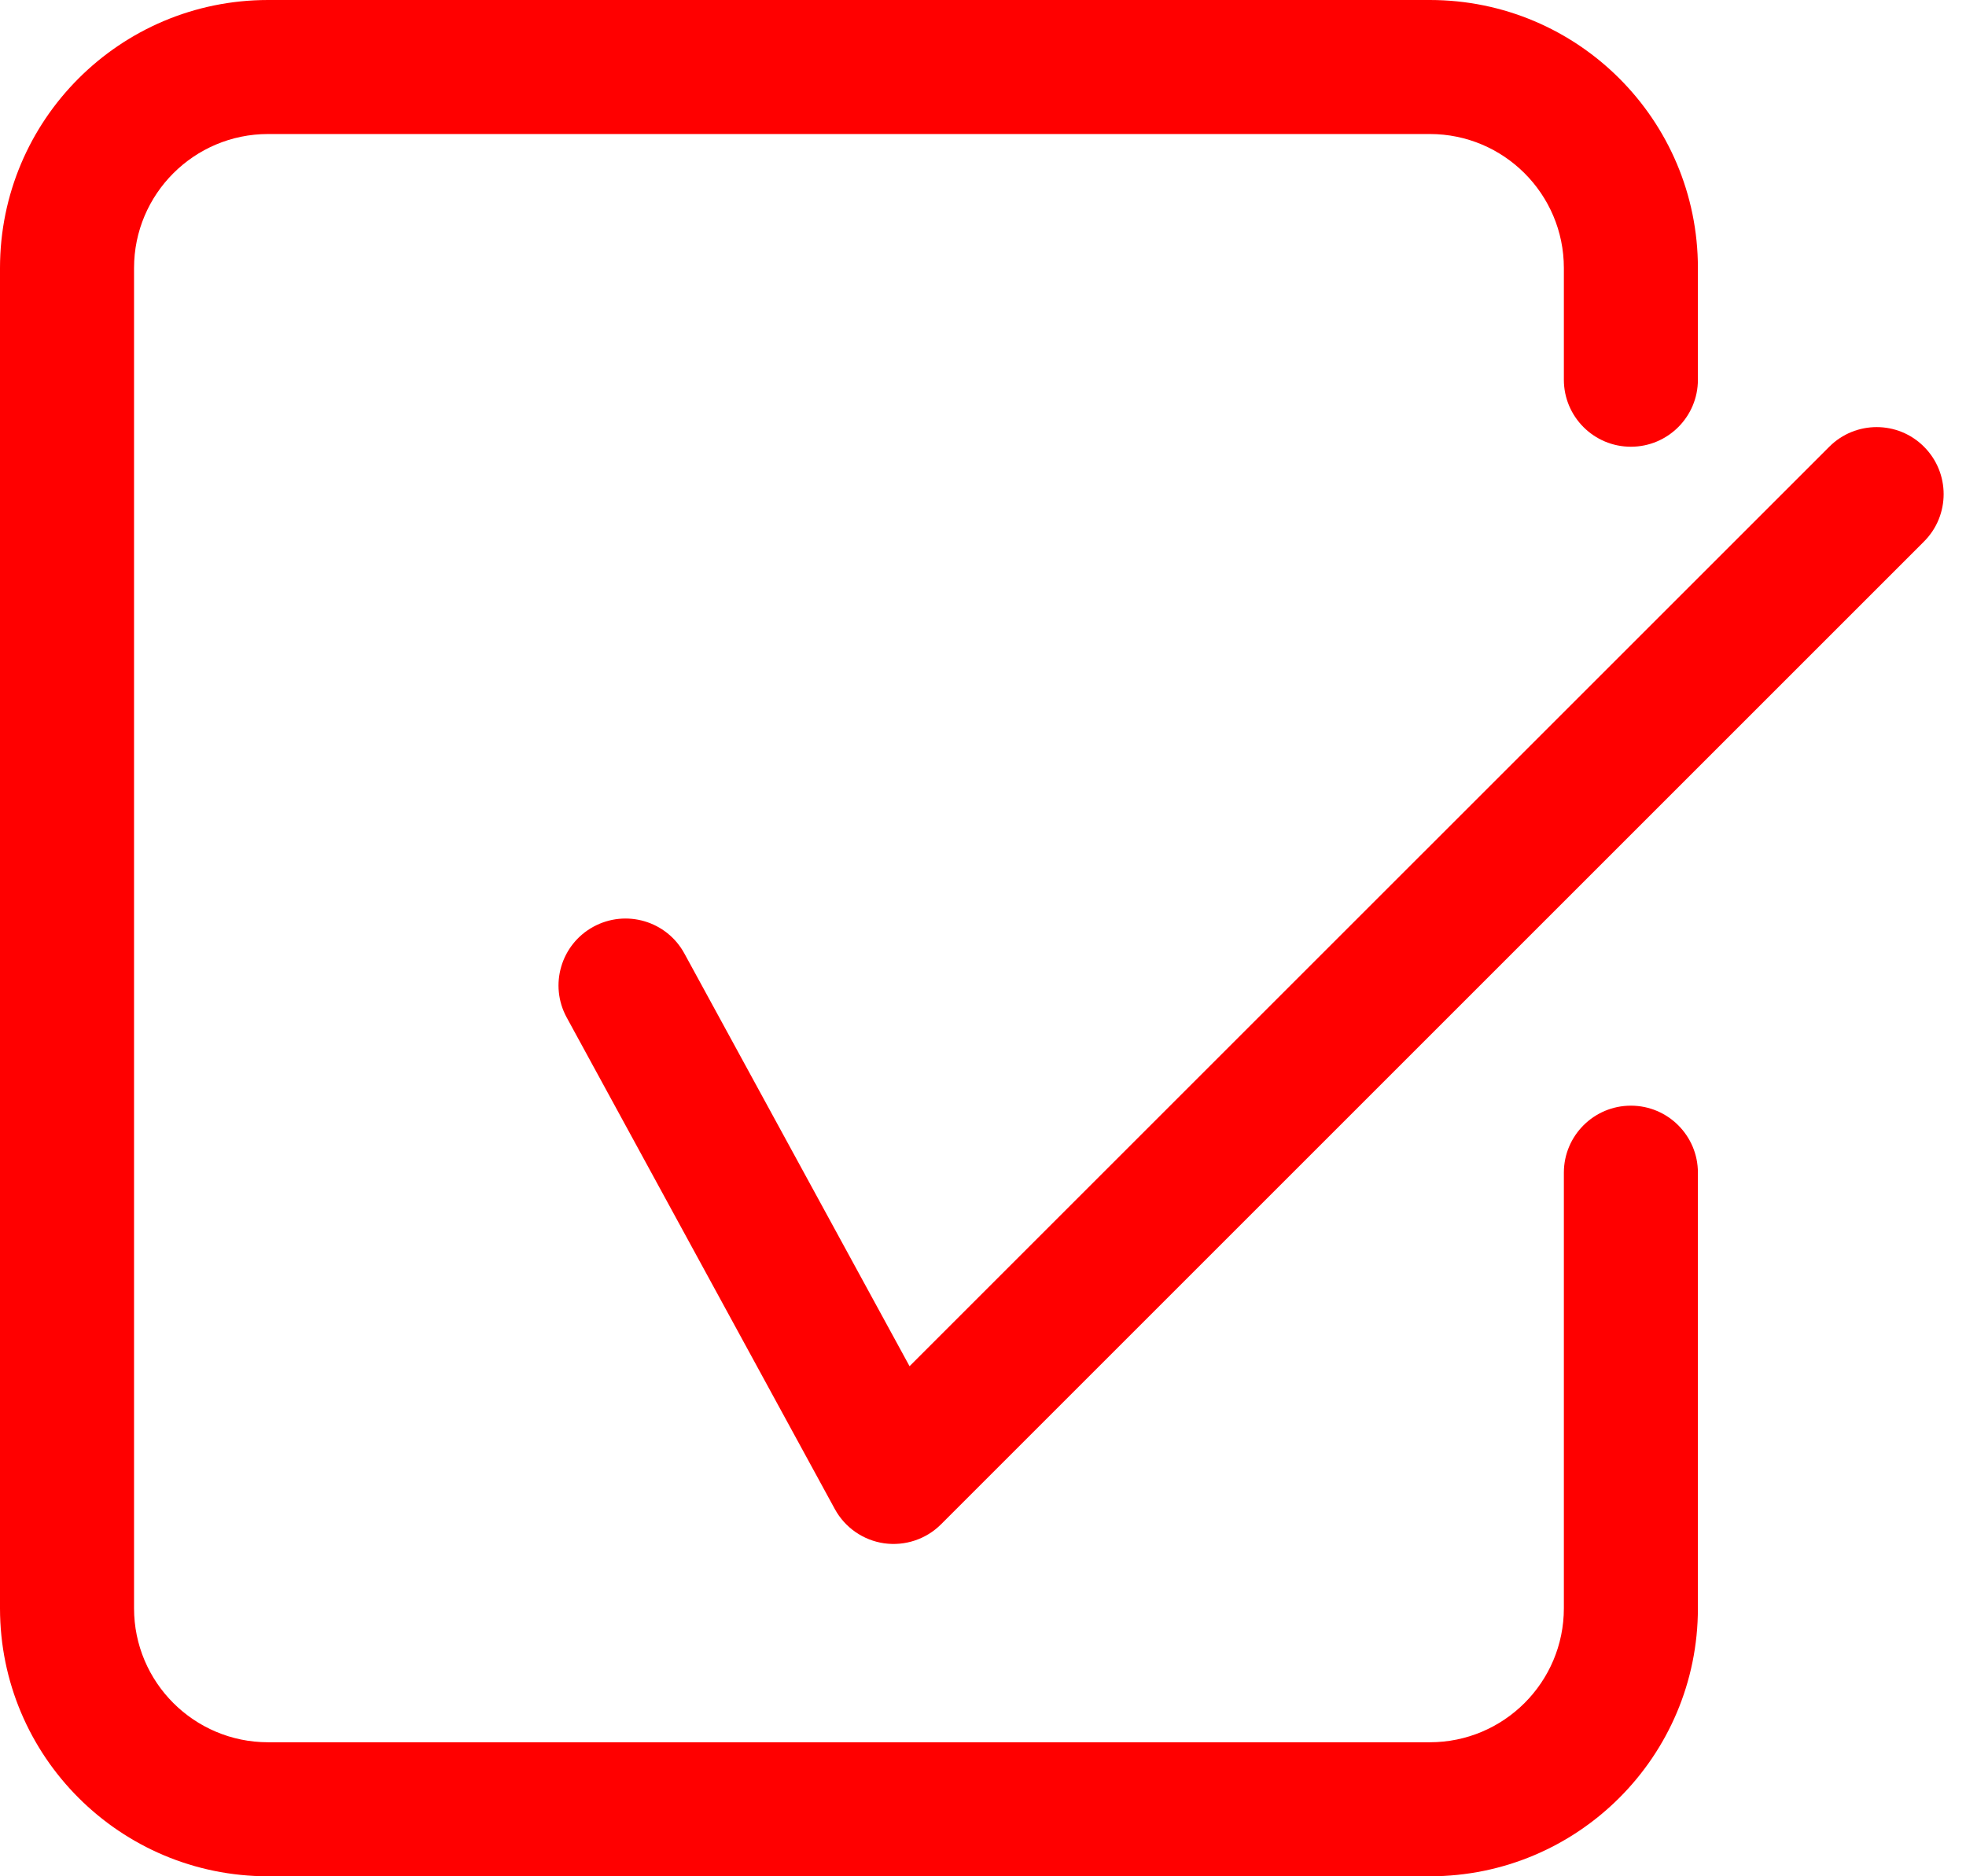 <svg width="22" height="21" viewBox="0 0 22 21" fill="none" xmlns="http://www.w3.org/2000/svg">
<path d="M3 1.5H16C16.828 1.5 17.5 2.172 17.5 3V4.25C17.5 4.664 17.836 5 18.25 5C18.664 5 19 4.664 19 4.25V3C19 1.343 17.657 0 16 0H3C1.343 0 0 1.343 0 3V18C0 19.657 1.343 21 3 21H16C17.657 21 19 19.657 19 18V13.125C19 12.711 18.664 12.375 18.25 12.375C17.836 12.375 17.5 12.711 17.5 13.125V18C17.5 18.828 16.828 19.5 16 19.5H3C2.172 19.5 1.5 18.828 1.5 18V3C1.5 2.172 2.172 1.5 3 1.5Z" fill="#FF0000"/>
<path fill-rule="evenodd" clip-rule="evenodd" d="M21.53 5C21.823 5.293 21.823 5.768 21.53 6.061L10.53 17.061C10.363 17.228 10.127 17.306 9.893 17.273C9.659 17.239 9.455 17.097 9.342 16.89L6.342 11.389C6.143 11.026 6.277 10.57 6.641 10.372C7.005 10.174 7.46 10.308 7.658 10.671L10.178 15.291L20.47 5C20.763 4.707 21.238 4.707 21.53 5Z" fill="#FF0000"/>
</svg>
